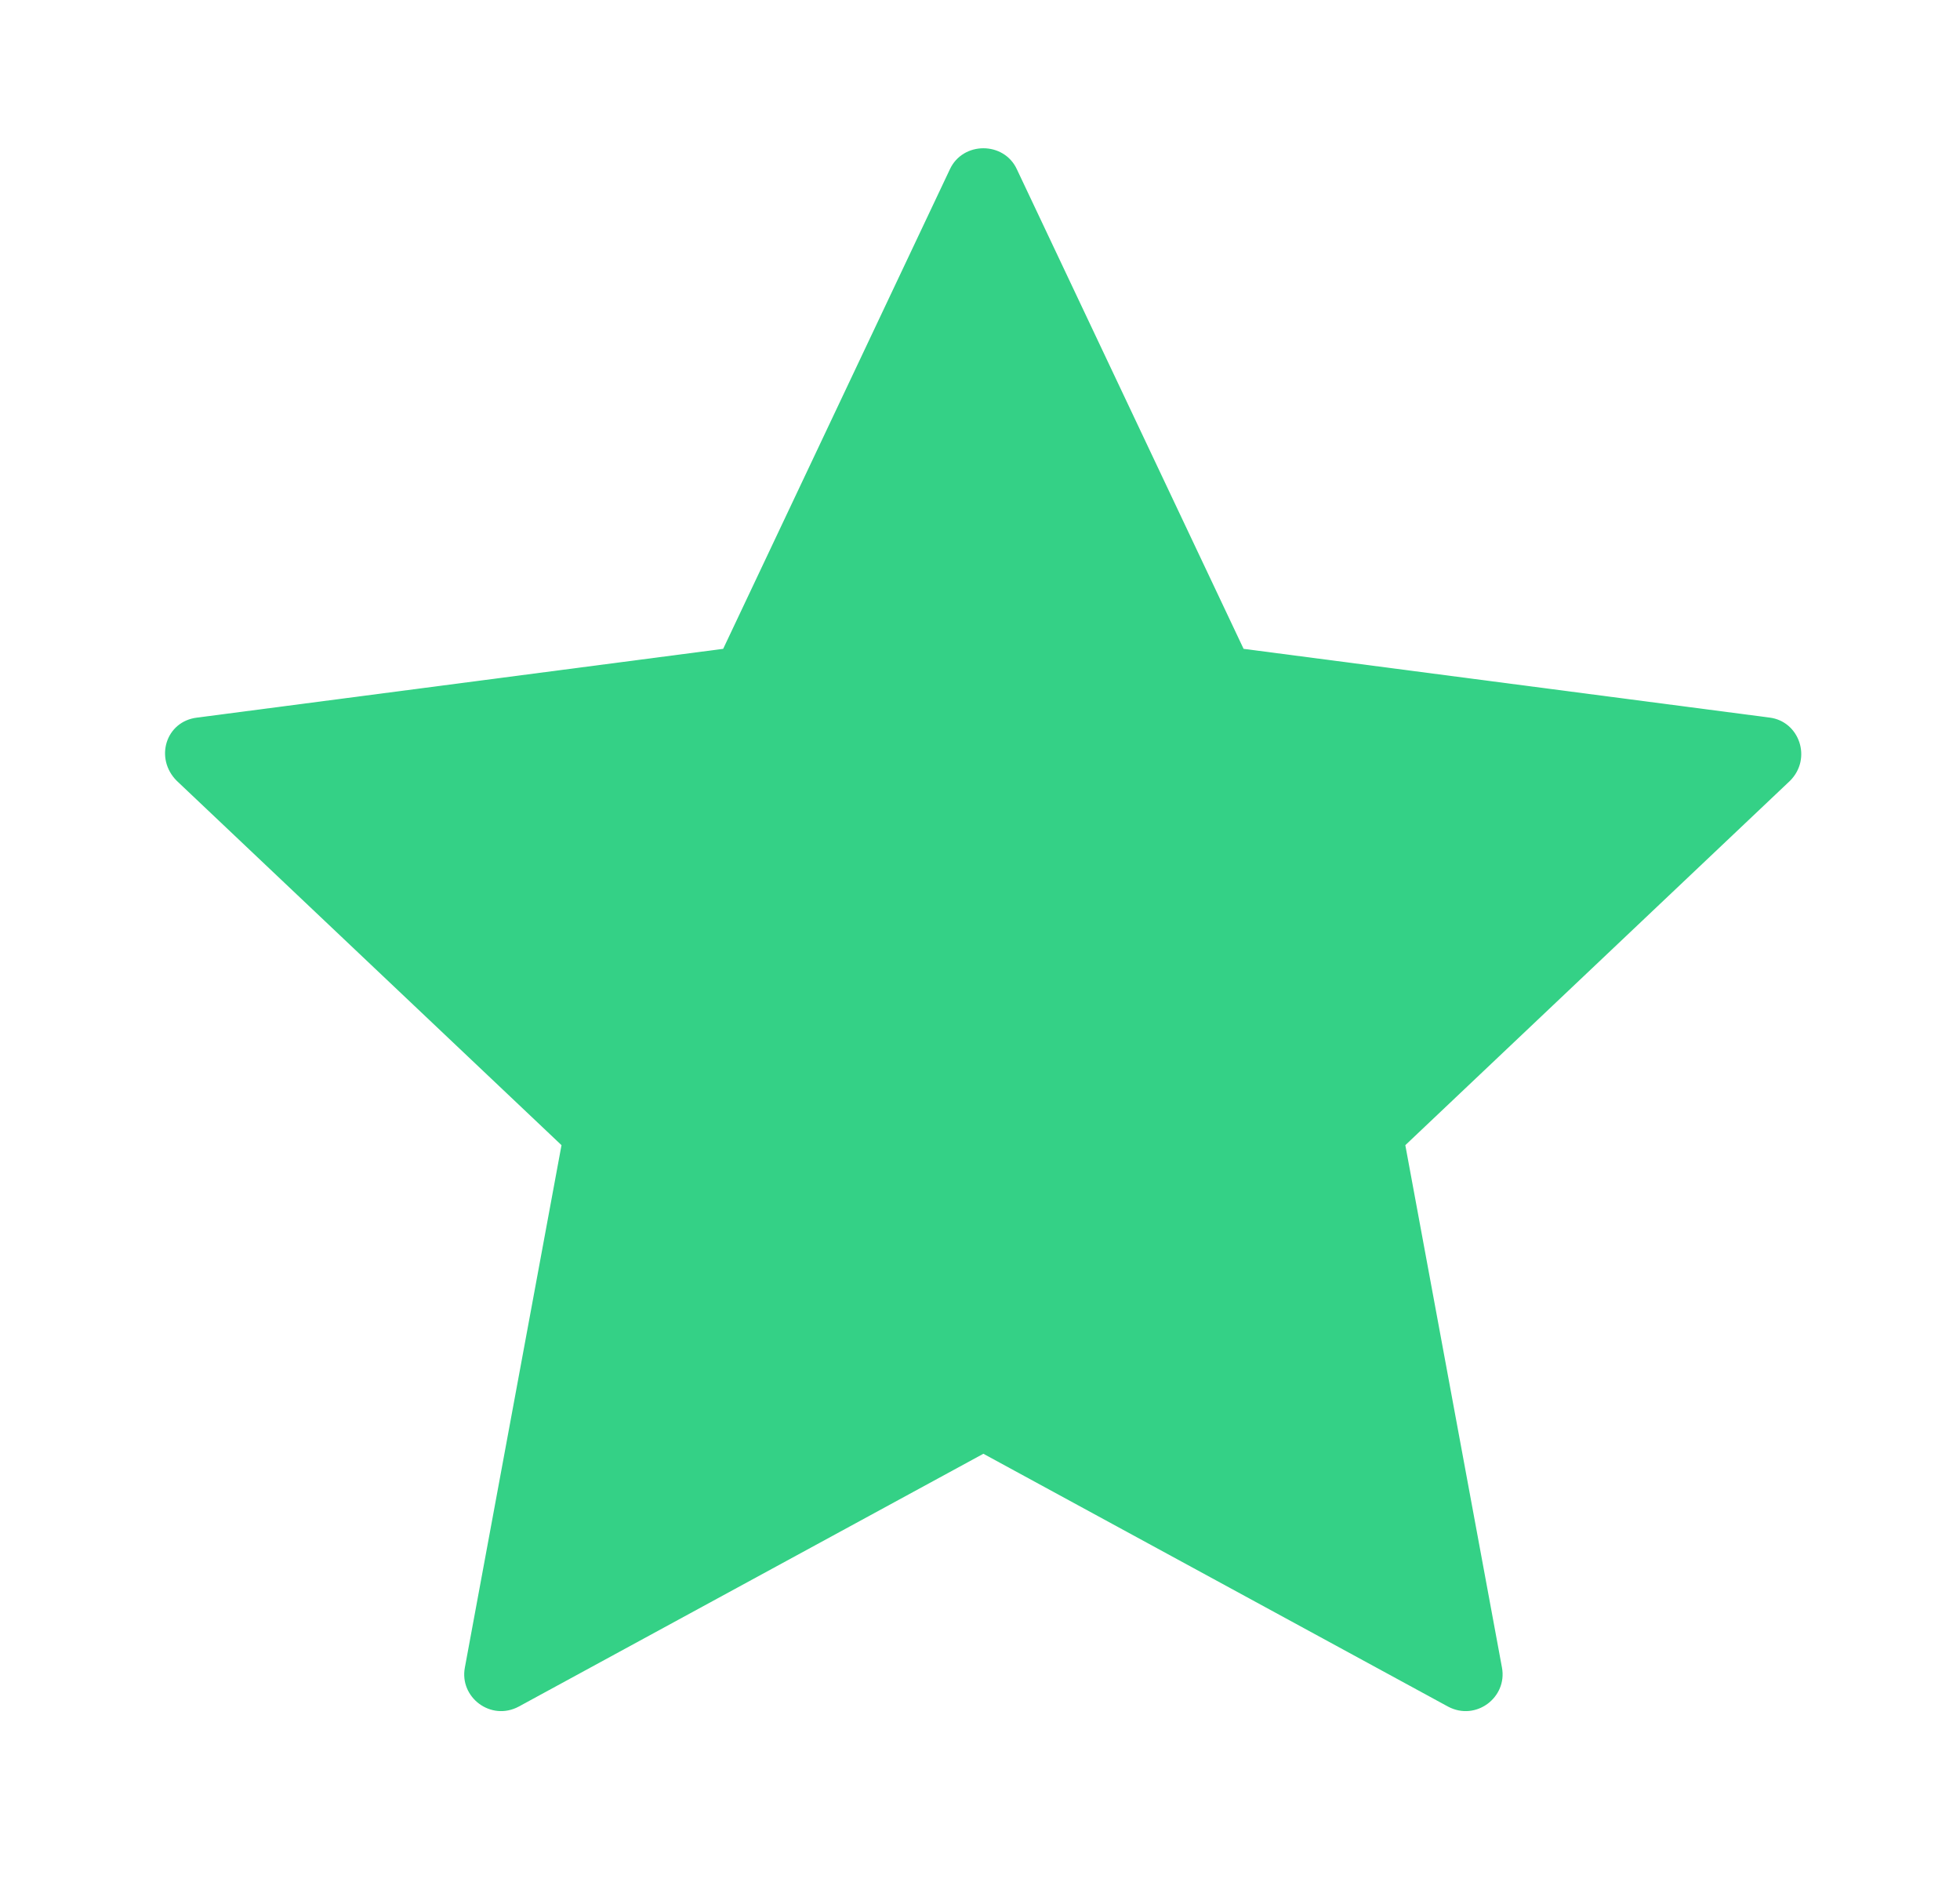 <svg width="29" height="28" viewBox="0 0 29 28" fill="none" xmlns="http://www.w3.org/2000/svg">
<g clip-path="url(#clip0_546_6388)">
<path d="M26.183 10.615L18.4 9.598L15.045 2.503C14.853 2.09 14.248 2.09 14.055 2.503L10.7 9.598L2.918 10.615C2.45 10.67 2.285 11.22 2.615 11.55L8.308 16.94L6.878 24.668C6.795 25.108 7.263 25.465 7.675 25.245L14.55 21.505L21.425 25.245C21.838 25.465 22.305 25.108 22.223 24.668L20.793 16.94L26.485 11.55C26.815 11.22 26.623 10.67 26.183 10.615Z" fill="#34D186"/>
<path d="M298.9 -101.75V361.35H-191.7V-101.75H298.9ZM301.1 -103.95H-193.9V363.55H301.1V-103.95Z" fill="#0000FF"/>
</g>
<defs>
<clipPath id="clip0_546_6388">
<rect width="27.5" height="27.5" fill="white" transform="translate(0.8)"/>
</clipPath>
</defs>
</svg>

